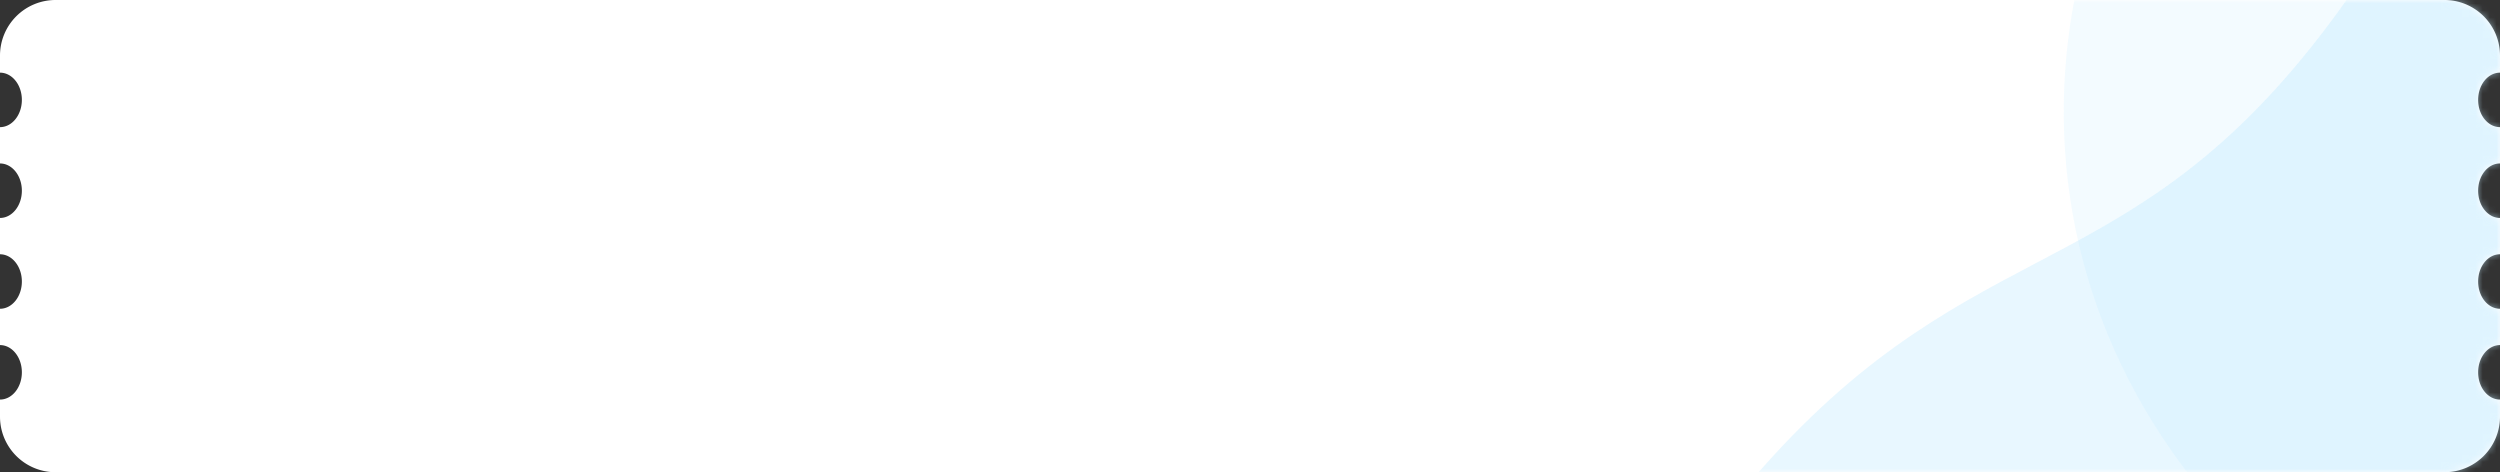 <svg xmlns="http://www.w3.org/2000/svg" xmlns:xlink="http://www.w3.org/1999/xlink" viewBox="0 0 360 68"><rect x="0" y="0" width="360" height="68" fill="#333333" stroke="none"/><defs><path d="M351.999 0a8 8 0 018 8v2.462c-1.739 0-3.149 1.756-3.149 3.923 0 2.166 1.41 3.923 3.149 3.923v5.23c-1.739 0-3.149 1.757-3.149 3.924 0 2.166 1.41 3.923 3.149 3.923v5.23c-1.739 0-3.149 1.757-3.149 3.923 0 2.167 1.41 3.924 3.149 3.924v5.23c-1.739 0-3.149 1.757-3.149 3.923 0 2.167 1.41 3.923 3.149 3.923V60a8 8 0 01-8 8H8a8 8 0 01-8-8v-2.462c1.739 0 3.149-1.756 3.149-3.923 0-2.166-1.41-3.923-3.149-3.923v-5.23c1.739 0 3.149-1.757 3.149-3.924 0-2.166-1.41-3.923-3.149-3.923v-5.23c1.739 0 3.149-1.757 3.149-3.923 0-2.167-1.41-3.924-3.149-3.924v-5.23c1.739 0 3.149-1.757 3.149-3.923 0-2.167-1.41-3.923-3.149-3.923V8a8 8 0 018-8h343.999z" id="a"/></defs><g fill="none" fill-rule="evenodd"><mask id="b" fill="#fff"><use xlink:href="#a"/></mask><use fill="#FFF" fill-rule="nonzero" xlink:href="#a"/><g mask="url(#b)"><path d="M448.478 93.144c-50.508 26.143-112.94 10.956-139.448-33.92-26.507-44.877-7.05-102.45 43.457-128.593 50.508-26.143 112.94-10.956 139.448 33.92 26.507 44.878 7.05 102.45-43.457 128.593z" fill="#DAF3FF" opacity=".343"/><path d="M203.027 154.803c84.793-192.329 106.082-37.155 186.19-266.847L355.85 111.425l-152.824 43.378z" fill="#A7E3FF" opacity=".263"/></g></g></svg>